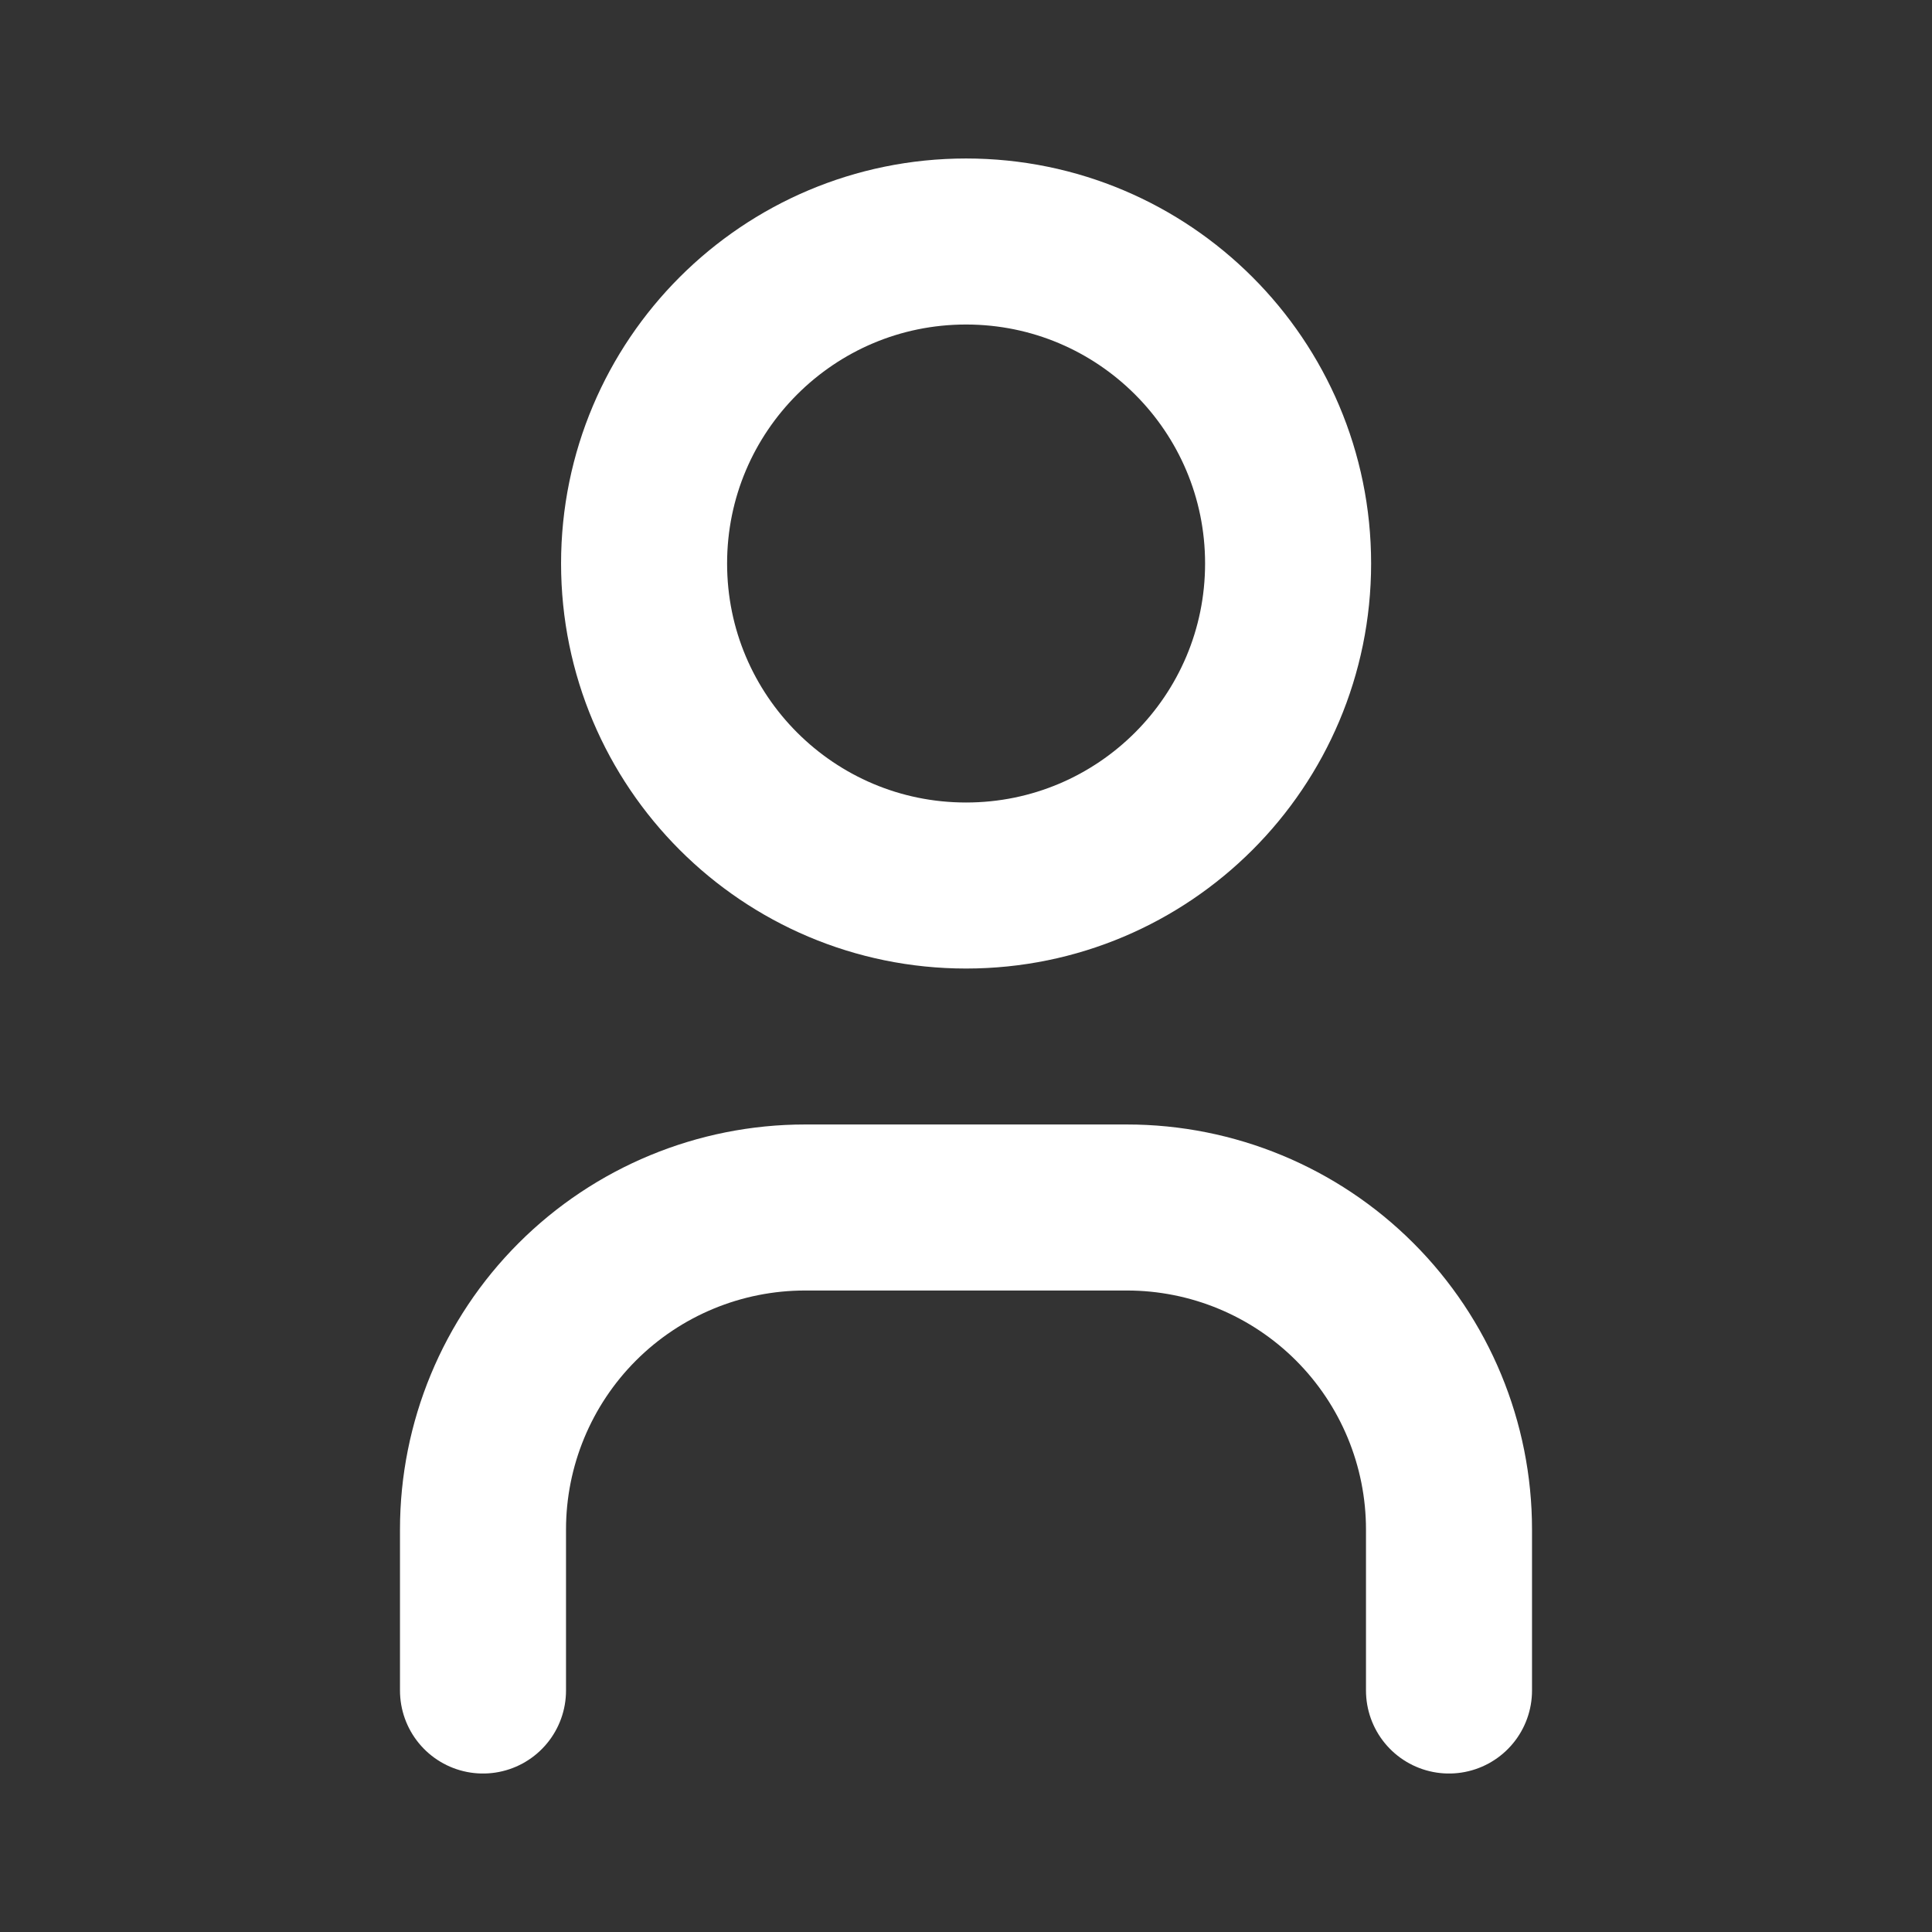 <svg width="32" height="32" viewBox="0 0 32 32" fill="none" xmlns="http://www.w3.org/2000/svg">
<rect x="0" y="0" width="32" height="32" fill="#333333" stroke="none"/>
<g clip-path="url(#clip0_29_4287)">
<path d="M16.001 14.667C18.947 14.667 21.335 12.279 21.335 9.333C21.335 6.388 18.947 4 16.001 4C13.056 4 10.668 6.388 10.668 9.333C10.668 12.279 13.056 14.667 16.001 14.667Z" stroke="white" stroke-width="2.75" stroke-linecap="round" stroke-linejoin="round"/>
<path d="M8 28V25.333C8 23.919 8.562 22.562 9.562 21.562C10.562 20.562 11.919 20 13.333 20H18.667C20.081 20 21.438 20.562 22.438 21.562C23.438 22.562 24 23.919 24 25.333V28" stroke="white" stroke-width="2.75" stroke-linecap="round" stroke-linejoin="round"/>
</g>
<defs>
<clipPath id="clip0_29_4287">
<rect width="32" height="32" fill="white"/>
</clipPath>
</defs>
</svg>
